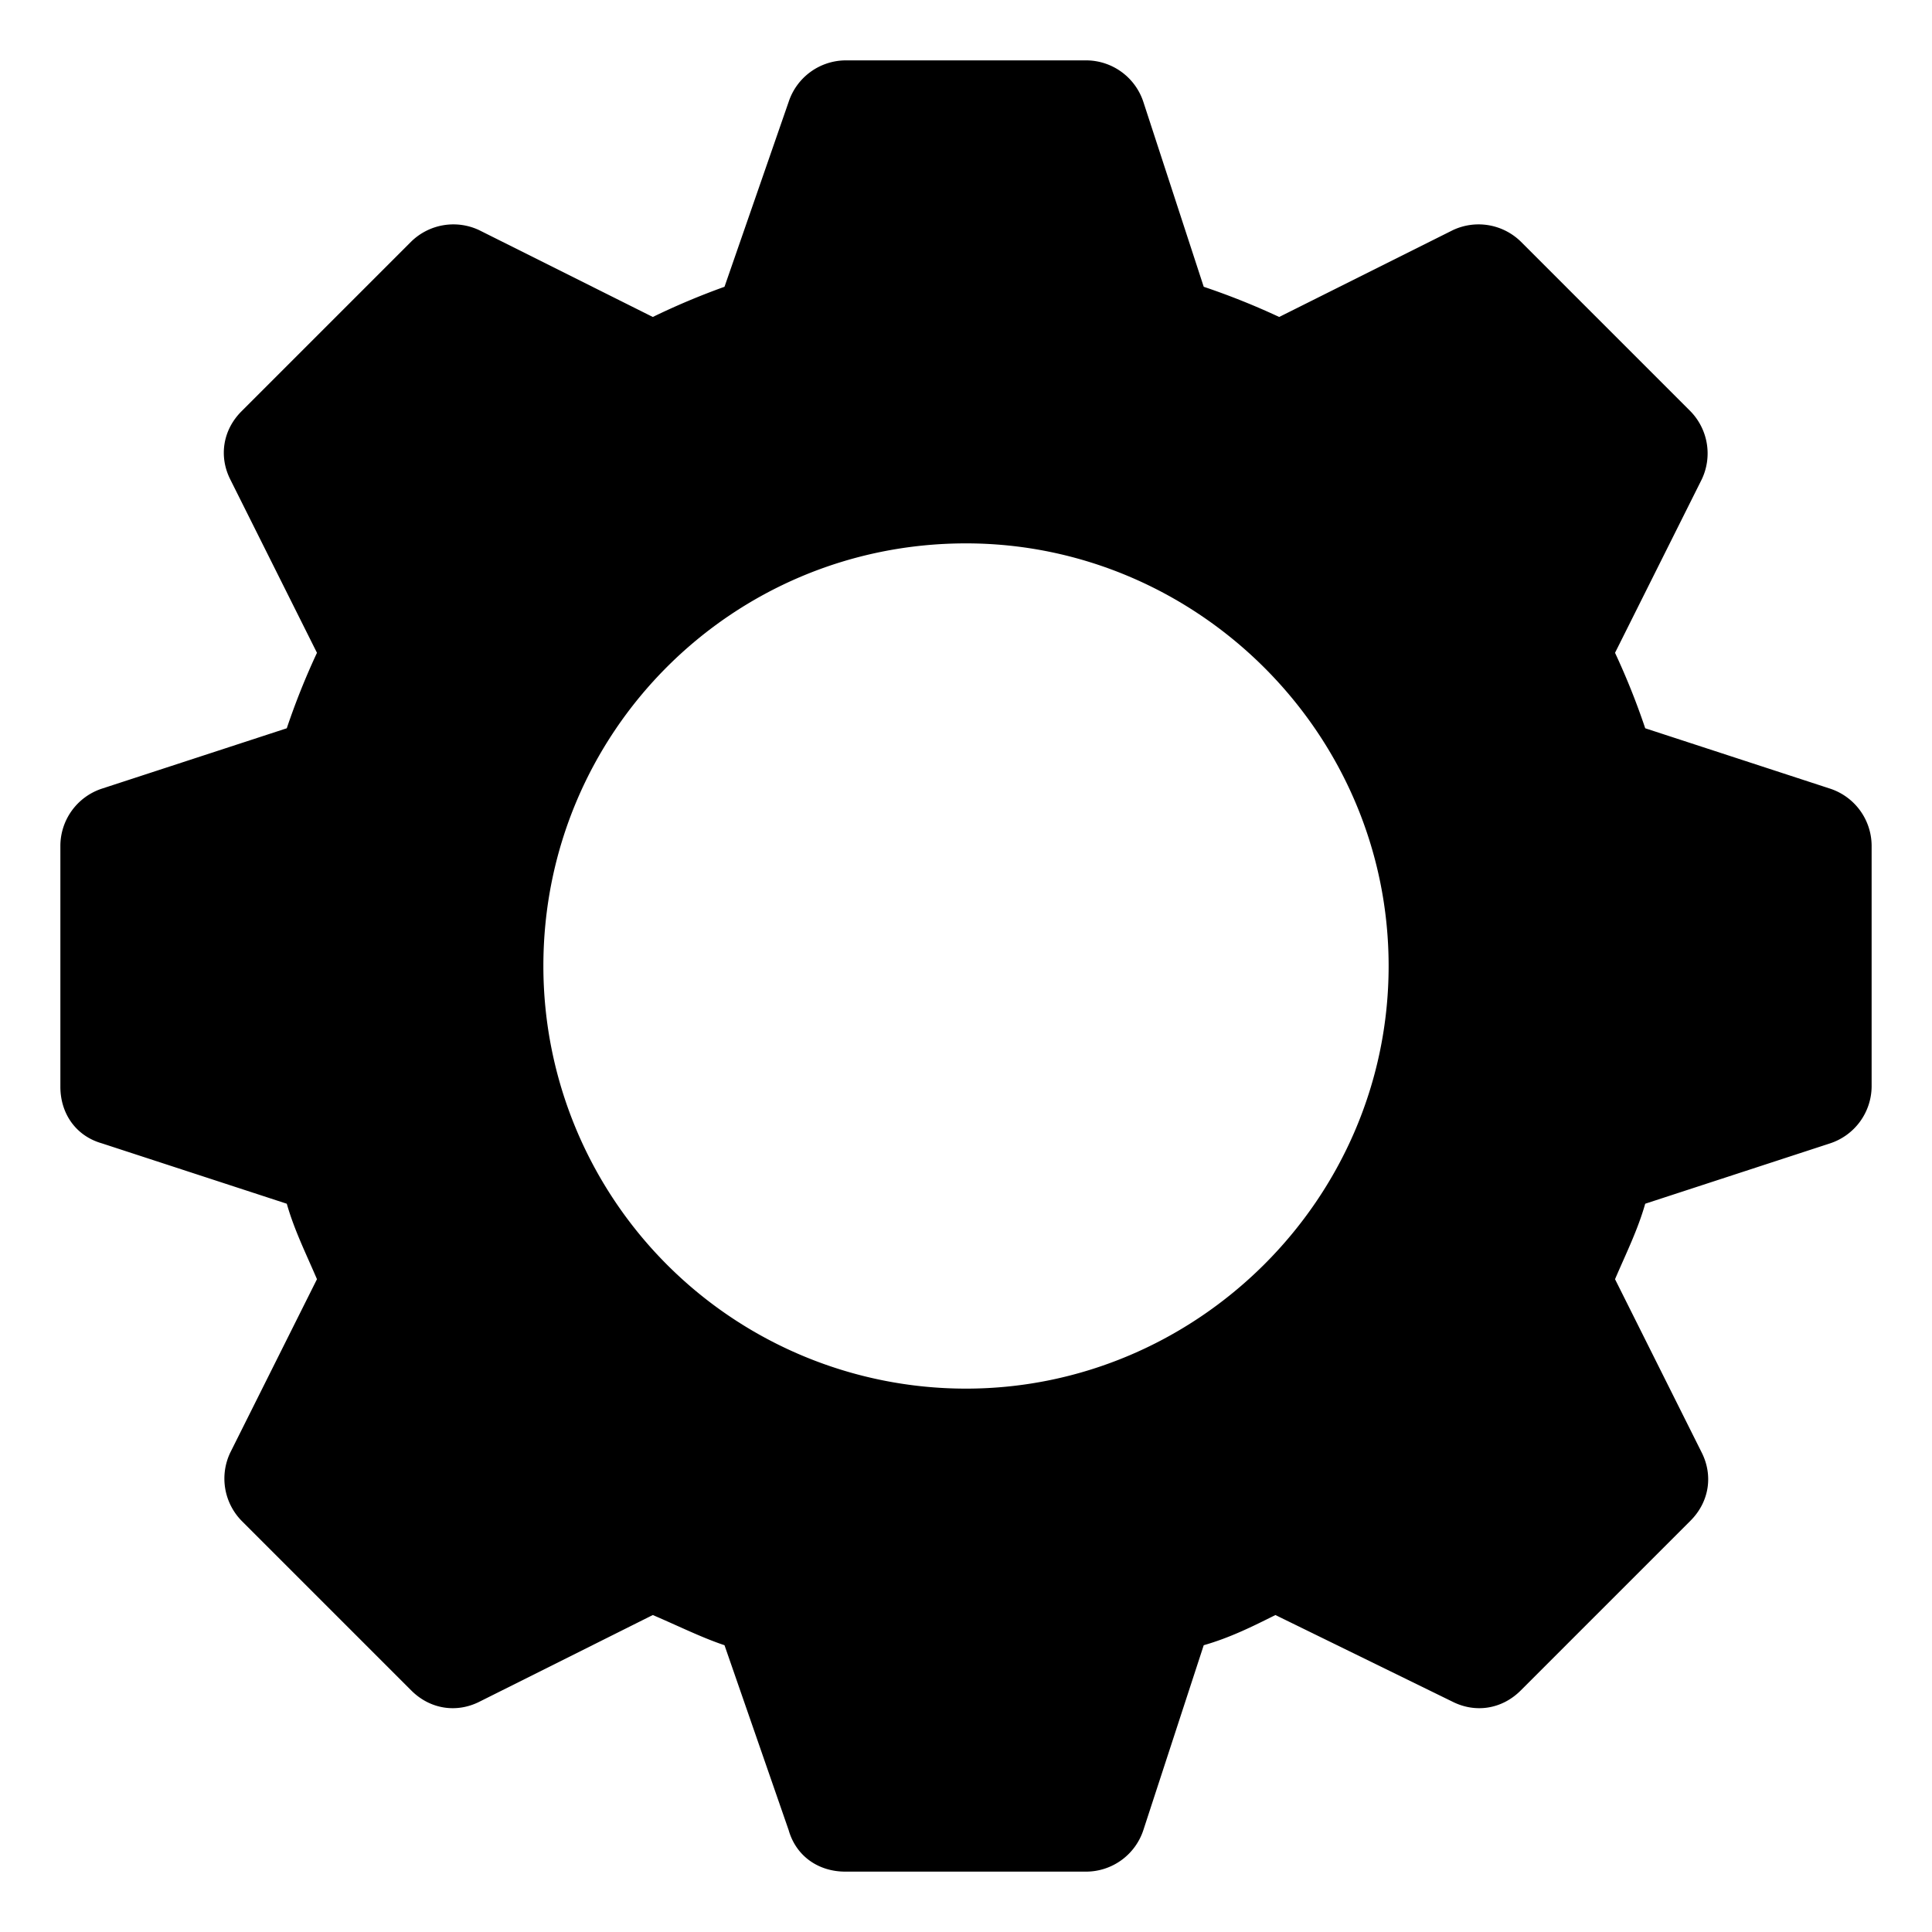 <svg xmlns="http://www.w3.org/2000/svg" viewBox="0 0 512 512" fill="currentColor"><path d="m224 16a16 16 0 0 0-15 11l-17 49a191 191 0 0 0-19 8l-46-23a16 16 0 0 0-18 3l-45 45c-5 5-6 12-3 18l23 46a192 192 0 0 0-8 20l-49 16a16 16 0 0 0-11 15v64c0 7 4 13 11 15l49 16c2 7 5 13 8 20l-23 46a16 16 0 0 0 3 18l45 45c5 5 12 6 18 3l46-23c7 3 13 6 19 8l17 49c2 7 8 11 15 11h64a16 16 0 0 0 15-11l16-49c7-2 13-5 19-8l47 23c6 3 13 2 18-3l45-45c5-5 6-12 3-18l-23-46c3-7 6-13 8-20l49-16a16 16 0 0 0 11-15v-64a16 16 0 0 0-11-15l-49-16a192 192 0 0 0-8-20l23-46a16 16 0 0 0-3-18l-45-45a16 16 0 0 0-18-3l-46 23a192 192 0 0 0-20-8l-16-49a16 16 0 0 0-15-11zm32 128c61 0 112 50 112 112 0 62-51 112-112 112a112 112 0 0 1-112-112c0-62 50-112 112-112z"/></svg>